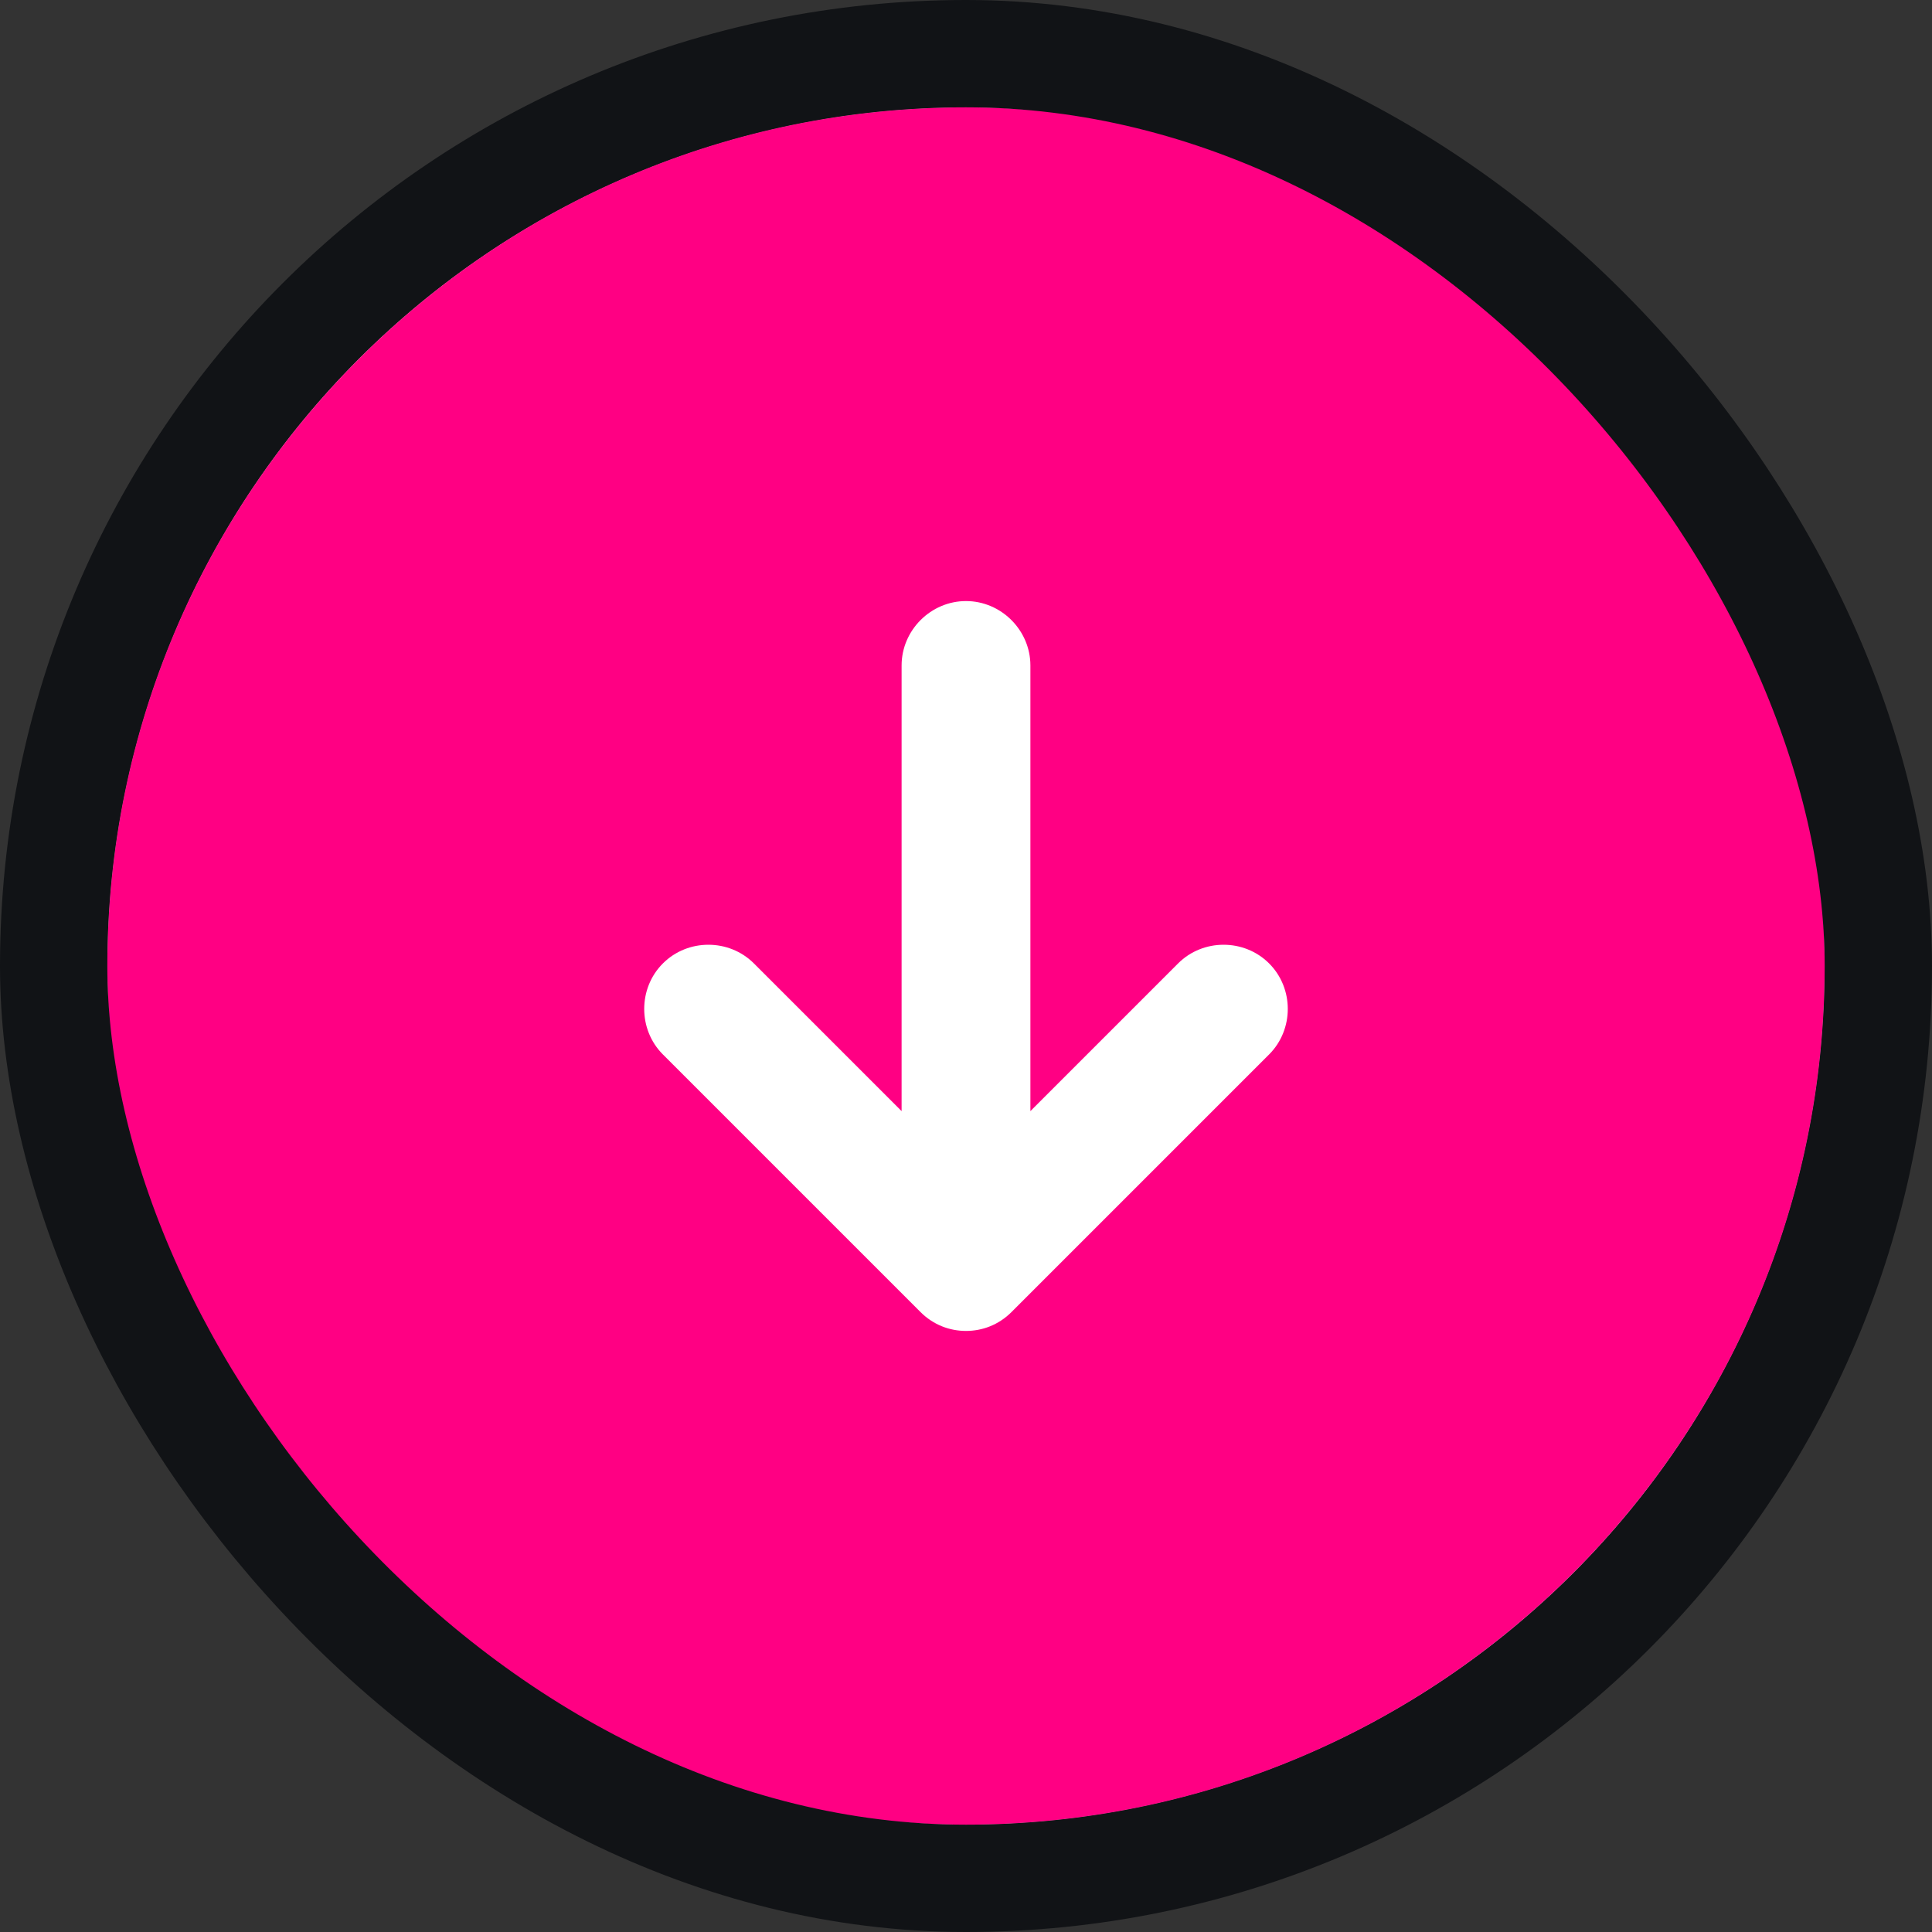 <svg width="36" height="36" viewBox="0 0 36 36" fill="none" xmlns="http://www.w3.org/2000/svg">
<rect x="0" y="0" width="36" height="36" fill="#333333" stroke="none"/>
<rect x="1" y="1" width="34" height="34" rx="17" fill="#FF0083"/>
<circle cx="16" cy="16" r="16" transform="matrix(1 0 0 -1 2 34)" fill="white"/>
<path d="M18 2C9.168 2 2 9.168 2 18C2 26.832 9.168 34 18 34C26.832 34 34 26.832 34 18C34 9.168 26.832 2 18 2ZM23.648 19.648L18.848 24.448C18.608 24.688 18.304 24.8 18 24.8C17.696 24.8 17.392 24.688 17.152 24.448L12.352 19.648C11.888 19.184 11.888 18.416 12.352 17.952C12.816 17.488 13.584 17.488 14.048 17.952L16.8 20.704V12.4C16.8 11.744 17.344 11.2 18 11.2C18.656 11.2 19.2 11.744 19.2 12.4V20.704L21.952 17.952C22.416 17.488 23.184 17.488 23.648 17.952C24.112 18.416 24.112 19.184 23.648 19.648Z" fill="#FF0083"/>
<rect x="1" y="1" width="34" height="34" rx="17" stroke="#111316" stroke-width="2"/>
</svg>
